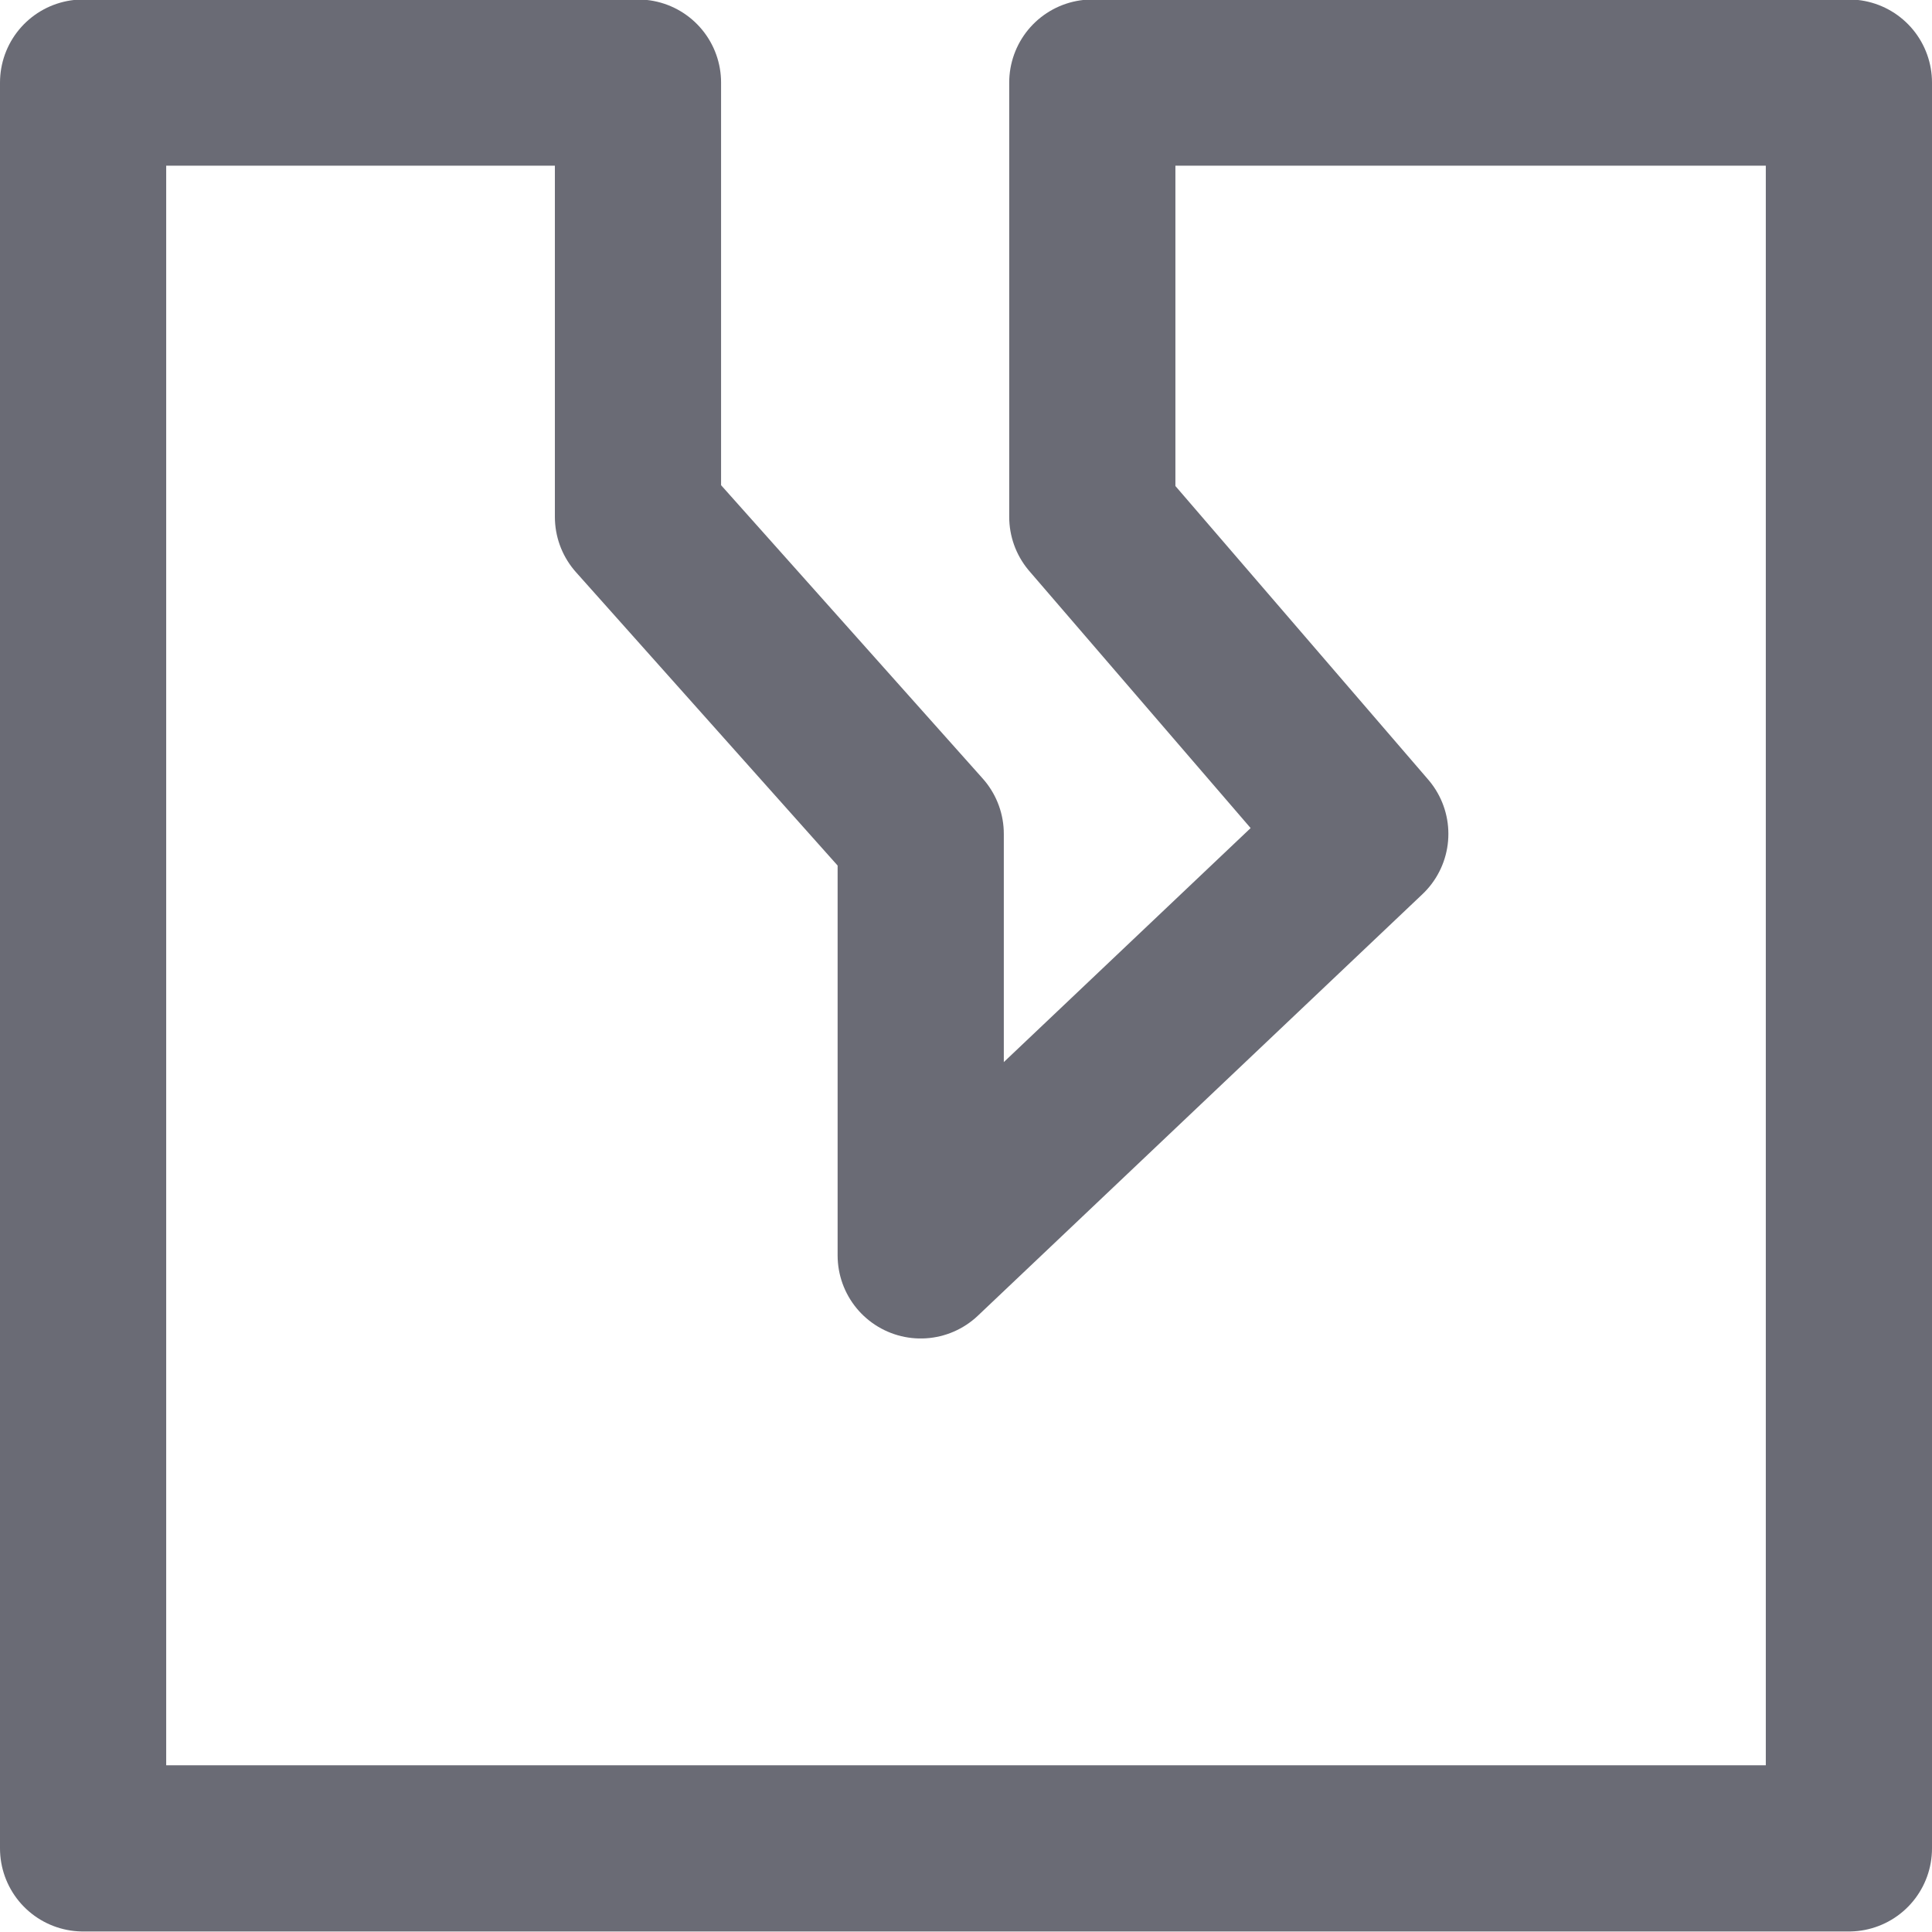 <svg xmlns="http://www.w3.org/2000/svg" width="18.6" height="18.6" viewBox="0 0 18.6 18.6">
  <g id="ico-damaged" transform="translate(0.8 0.8)">
    <path id="Sustracción_17" data-name="Sustracción 17" d="M17,17.6H0V.6H5.342V4.781L8.064,7.833v4.058l4.28-4.058L9.716,4.781V.6H17v17Z" transform="translate(0 -0.605)" fill="none" stroke="#6a6b75" stroke-linejoin="round" stroke-width="1.6"/>
  </g>
</svg>
